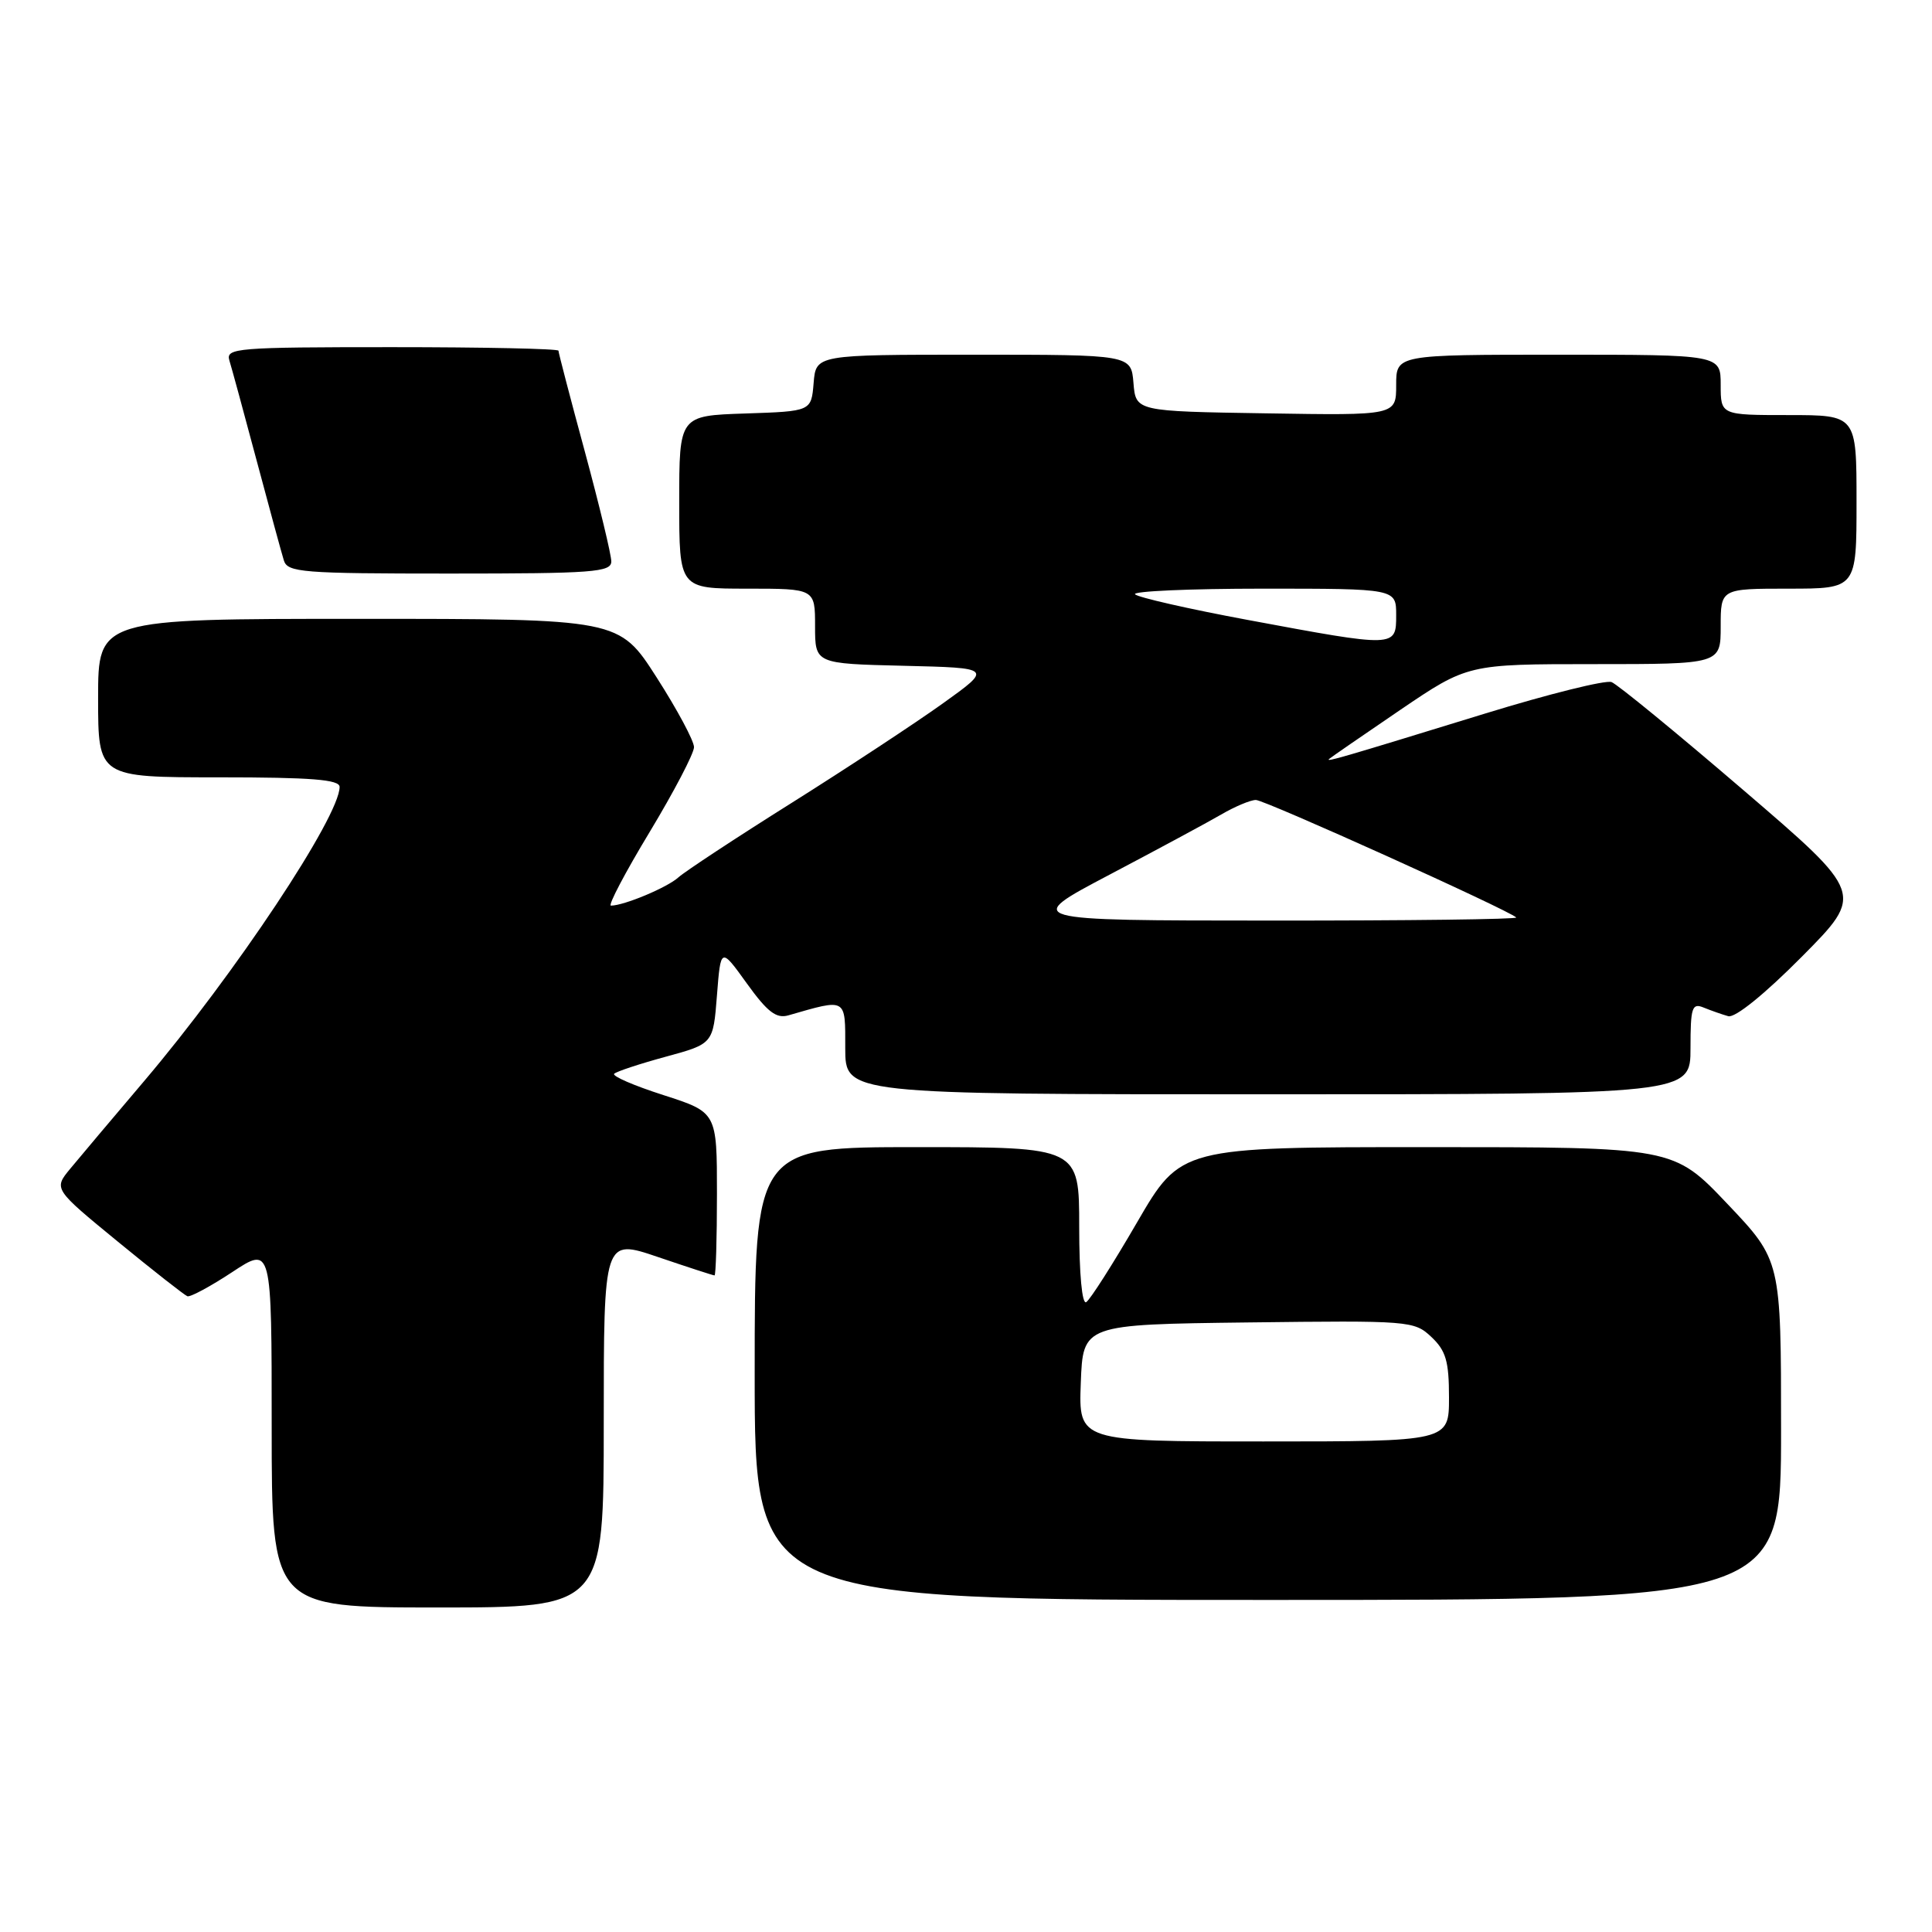 <?xml version="1.0" encoding="UTF-8" standalone="no"?>
<!DOCTYPE svg PUBLIC "-//W3C//DTD SVG 1.1//EN" "http://www.w3.org/Graphics/SVG/1.1/DTD/svg11.dtd" >
<svg xmlns="http://www.w3.org/2000/svg" xmlns:xlink="http://www.w3.org/1999/xlink" version="1.1" viewBox="0 0 256 256">
 <g >
 <path fill="currentColor"
d=" M 80.00 188.56 C 80.00 164.12 80.00 164.12 87.18 166.56 C 91.12 167.90 94.50 169.00 94.68 169.00 C 94.85 169.00 95.00 164.14 95.00 158.20 C 95.00 147.39 95.00 147.39 87.92 145.11 C 84.02 143.86 81.08 142.59 81.38 142.28 C 81.68 141.98 84.76 140.96 88.22 140.02 C 94.50 138.31 94.50 138.31 95.00 131.90 C 95.50 125.50 95.50 125.50 98.96 130.31 C 101.68 134.09 102.86 135.00 104.46 134.54 C 112.25 132.30 112.00 132.15 112.00 138.88 C 112.00 145.00 112.00 145.00 168.00 145.00 C 224.00 145.00 224.00 145.00 224.00 138.89 C 224.00 133.47 224.20 132.87 225.75 133.51 C 226.71 133.90 228.18 134.42 229.00 134.65 C 229.90 134.91 233.82 131.74 238.76 126.76 C 247.02 118.43 247.02 118.43 230.99 104.68 C 222.17 97.11 214.31 90.67 213.54 90.38 C 212.76 90.08 205.23 91.95 196.81 94.54 C 177.59 100.45 175.64 101.02 176.11 100.57 C 176.33 100.37 180.55 97.46 185.49 94.10 C 194.48 88.00 194.48 88.00 211.24 88.00 C 228.00 88.00 228.00 88.00 228.00 83.00 C 228.00 78.00 228.00 78.00 237.00 78.00 C 246.00 78.00 246.00 78.00 246.00 66.50 C 246.00 55.00 246.00 55.00 237.00 55.00 C 228.00 55.00 228.00 55.00 228.00 51.00 C 228.00 47.00 228.00 47.00 206.50 47.00 C 185.00 47.00 185.00 47.00 185.00 51.02 C 185.00 55.05 185.00 55.05 167.75 54.77 C 150.50 54.50 150.50 54.50 150.19 50.75 C 149.88 47.00 149.88 47.00 129.00 47.00 C 108.12 47.00 108.12 47.00 107.81 50.75 C 107.50 54.50 107.50 54.50 98.75 54.79 C 90.00 55.08 90.00 55.08 90.00 66.54 C 90.00 78.00 90.00 78.00 99.00 78.00 C 108.00 78.00 108.00 78.00 108.00 82.97 C 108.00 87.94 108.00 87.94 119.75 88.22 C 131.50 88.50 131.50 88.50 124.94 93.20 C 121.33 95.79 112.33 101.71 104.94 106.36 C 97.55 111.00 90.78 115.46 89.90 116.25 C 88.42 117.60 82.67 120.00 80.95 120.00 C 80.53 120.00 82.84 115.61 86.08 110.25 C 89.31 104.89 91.96 99.83 91.96 99.00 C 91.96 98.17 89.73 94.01 87.00 89.75 C 82.03 82.00 82.03 82.00 47.51 82.00 C 13.00 82.00 13.00 82.00 13.00 92.50 C 13.00 103.00 13.00 103.00 29.00 103.00 C 41.30 103.00 45.00 103.30 45.00 104.27 C 45.00 108.20 31.15 129.04 19.09 143.26 C 14.91 148.18 10.51 153.41 9.30 154.87 C 7.10 157.54 7.10 157.54 15.61 164.52 C 20.29 168.36 24.44 171.61 24.83 171.76 C 25.21 171.90 27.89 170.46 30.77 168.56 C 36.00 165.11 36.00 165.11 36.00 189.06 C 36.00 213.00 36.00 213.00 58.00 213.00 C 80.00 213.00 80.00 213.00 80.00 188.56 Z  M 236.00 189.50 C 236.00 167.01 236.00 167.01 228.87 159.50 C 221.75 152.00 221.75 152.00 189.10 152.00 C 156.46 152.00 156.46 152.00 150.66 161.98 C 147.47 167.48 144.44 172.23 143.93 172.54 C 143.38 172.88 143.00 168.81 143.00 162.56 C 143.00 152.00 143.00 152.00 121.50 152.00 C 100.00 152.00 100.00 152.00 100.00 182.00 C 100.00 212.00 100.00 212.00 168.00 212.00 C 236.00 212.00 236.00 212.00 236.00 189.50 Z  M 81.00 74.39 C 81.00 73.50 79.42 66.97 77.50 59.86 C 75.57 52.76 74.00 46.73 74.00 46.47 C 74.00 46.21 64.07 46.00 51.93 46.00 C 31.38 46.00 29.90 46.12 30.39 47.75 C 30.69 48.71 32.31 54.67 34.00 61.00 C 35.69 67.33 37.31 73.29 37.61 74.25 C 38.09 75.85 40.02 76.00 59.57 76.00 C 78.60 76.00 81.00 75.82 81.00 74.39 Z  M 147.00 115.91 C 153.32 112.58 159.99 108.99 161.81 107.93 C 163.63 106.87 165.70 106.00 166.41 106.00 C 167.60 106.00 199.93 120.60 200.91 121.57 C 201.14 121.81 186.52 121.99 168.42 121.98 C 135.50 121.97 135.50 121.97 147.00 115.91 Z  M 165.31 82.14 C 157.51 80.69 150.80 79.16 150.40 78.75 C 150.00 78.34 157.62 78.00 167.33 78.00 C 185.00 78.00 185.00 78.00 185.00 81.50 C 185.00 85.81 185.01 85.81 165.31 82.14 Z  M 143.21 183.25 C 143.50 175.50 143.50 175.50 165.41 175.23 C 186.78 174.97 187.39 175.01 189.66 177.15 C 191.59 178.97 192.00 180.36 192.00 185.17 C 192.00 191.00 192.00 191.00 167.46 191.00 C 142.92 191.00 142.92 191.00 143.21 183.25 Z "/>
</g>
</svg>
